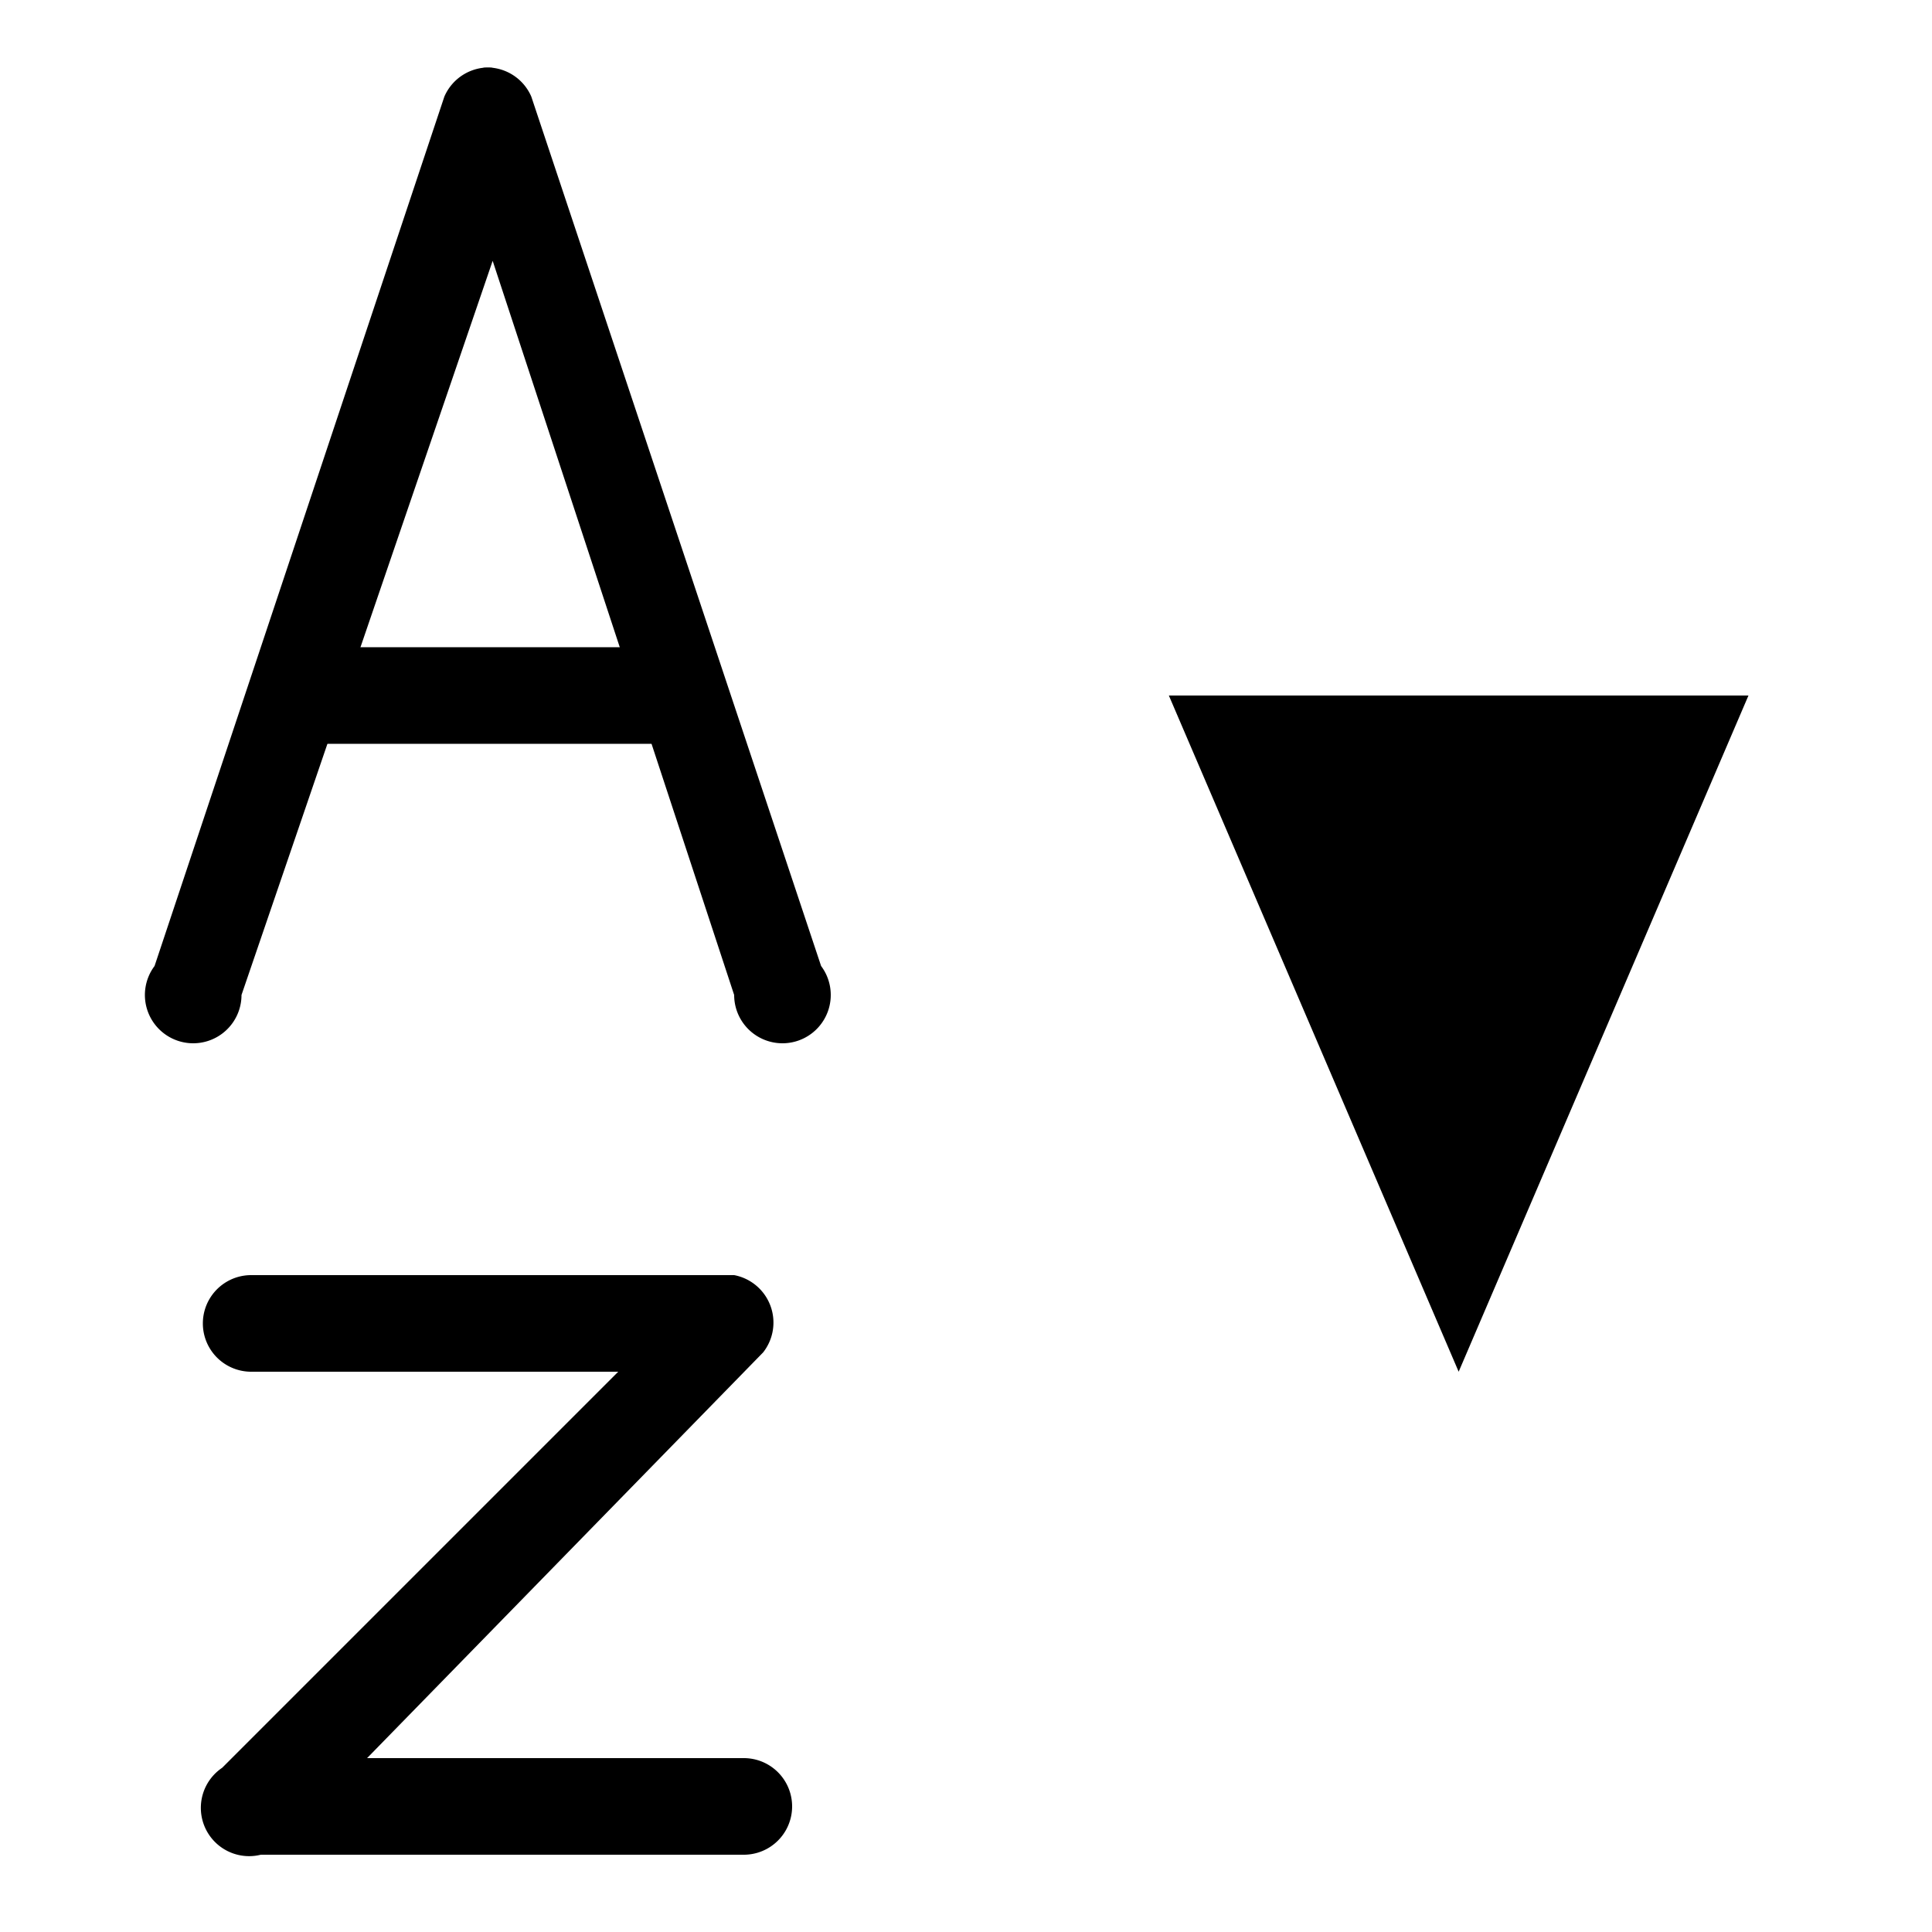 <?xml version="1.0" encoding="UTF-8" standalone="no"?>
<svg
   xmlns:dc="http://purl.org/dc/elements/1.1/"
   xmlns:cc="http://creativecommons.org/ns#"
   xmlns:rdf="http://www.w3.org/1999/02/22-rdf-syntax-ns#"
   xmlns:svg="http://www.w3.org/2000/svg"
   xmlns="http://www.w3.org/2000/svg"
   viewBox="0 0 20 20"
   height="20"
   width="20"
   version="1.1"
   id="svg4693">
  <defs
     id="defs4697" />
  <path
     id="path1155"
     d="M 5.1,0.7 A 0.5,0.5 0 0 0 4.6,1 l -3,9 a 0.5,0.5 0 1 0 0.9,0.3 L 5.1,2.7 7.6,10.3 a 0.5,0.5 0 1 0 0.9,-0.3 l -3,-9 a 0.5,0.5 0 0 0 -0.5,-0.3 z" />
  <path
     id="path1157"
     d="m 2.6,13.2 a 0.5,0.5 0 1 0 0,1 h 3.8 l -4.1,4.1 a 0.5,0.5 0 0 0 0.4,0.9 h 5 a 0.5,0.5 0 1 0 0,-1 H 3.8 L 7.9,14 A 0.5,0.5 0 0 0 7.6,13.2 Z" />
  <path
     id="path1159"
     d="m 3.1,6.7 v 1 h 4 v -1 z" />
  <path
     id="path1163"
     d="m 12.1,7.2 h 6 l -3,7 z" />
</svg>
